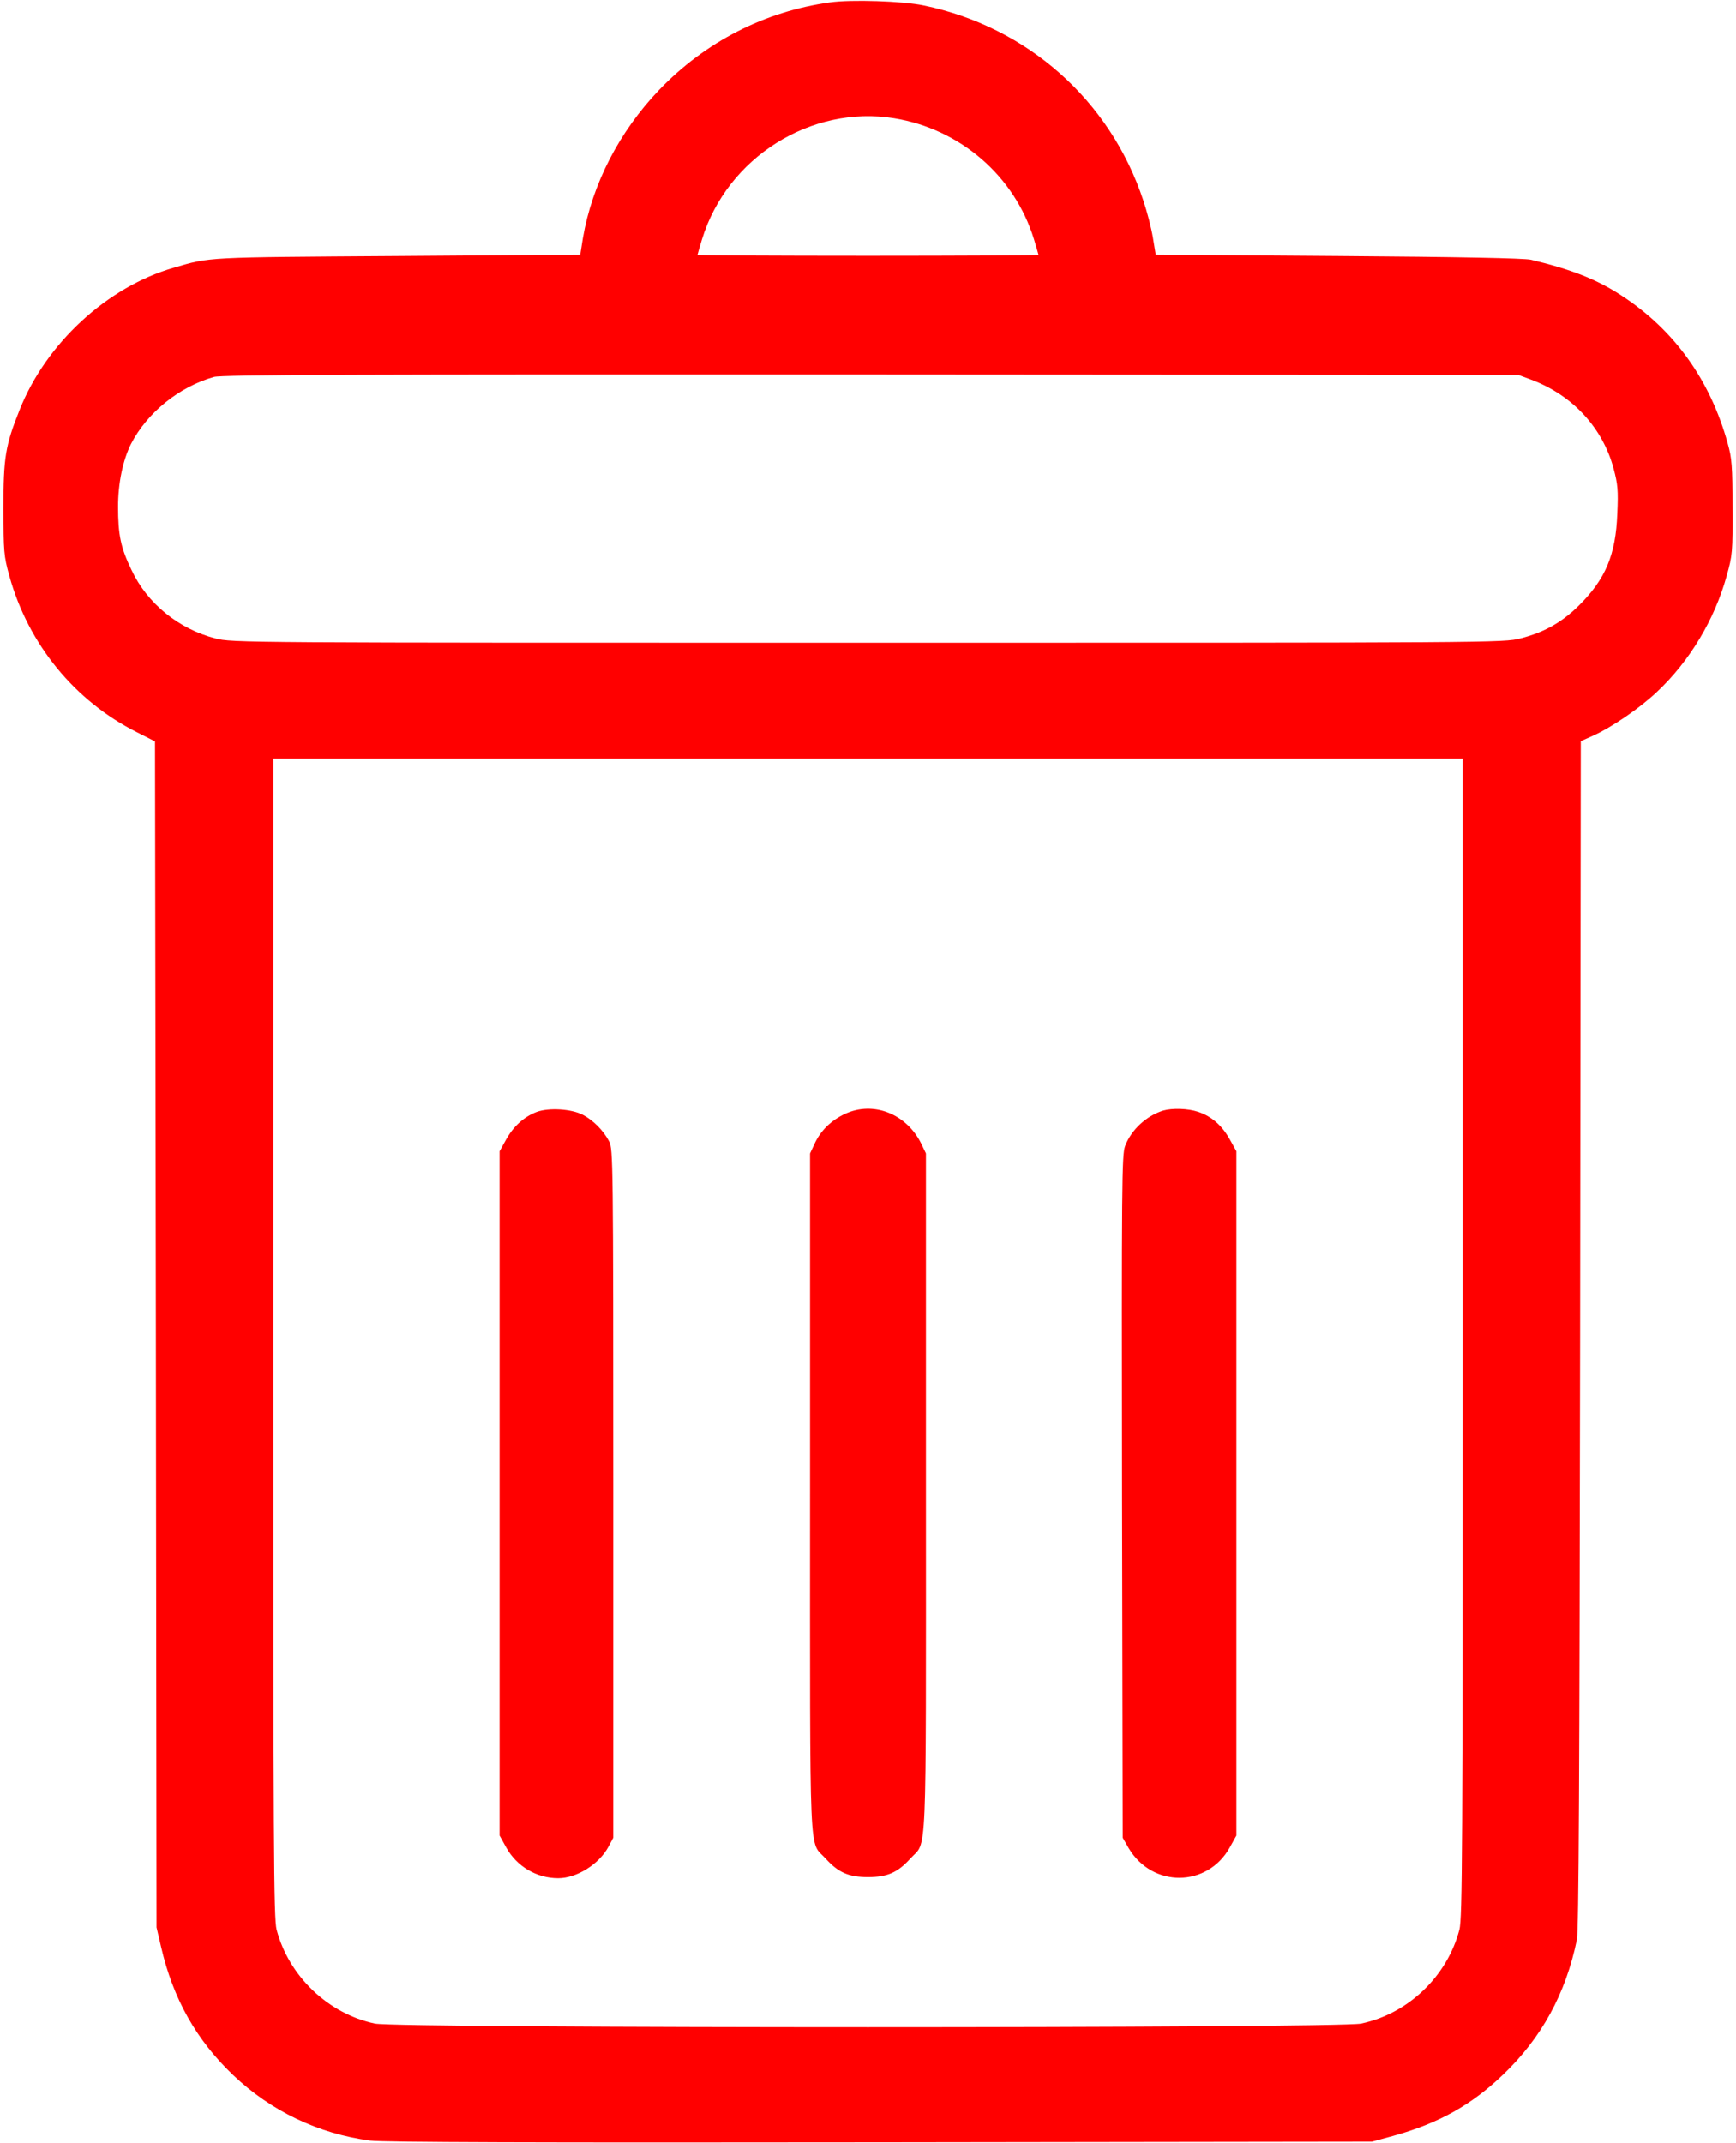 <svg version="1.0" xmlns="http://www.w3.org/2000/svg" width="1058.667" height="1306.667" fill="#F00" viewBox="0 0 794 980"><path d="M379.6 1.1c-29.8 4.1-57 18-78.1 40-18.3 19.1-30.7 43.2-34.9 67.8l-1.2 7.6-83.5.6c-88.6.6-85.5.4-102.6 5.4C49 131.3 21.1 157 9 187.4c-6.5 16.2-7.5 22-7.4 45.1 0 19.8.1 21.6 2.7 31 8.6 31.1 29.9 57.2 58.5 71.5l8.1 4.1.4 271.2.3 271.2 2.1 9c5.5 23.7 16.1 42.5 33 58.6 17.2 16.4 39 26.8 62.5 29.9 5.8.8 76.4 1 233.3.8l225-.3 9.6-2.6c20.9-5.8 35.8-14.1 50.3-28 17.6-16.8 28.7-37 33.8-61.7.9-4.3 1.2-72.4 1.5-277L723 339l5.6-2.5c8.5-3.8 21.4-12.6 29.3-20.1 14.9-14 26.3-33 31.8-52.9 2.7-9.6 2.8-11 2.7-31.5 0-18.7-.3-22.5-2.2-29.2-8-29-24.5-52-48.7-67.7-11.3-7.4-23.2-12-41.3-16.3-3.1-.7-32.7-1.3-88.1-1.7l-83.5-.6-1.3-7.9c-.7-4.3-2.7-12-4.4-17-15.2-45.8-53-79.3-100.4-89.1-9.5-2-33.2-2.8-42.9-1.4zm29.4 53c30.1 4.9 55 26.3 63.9 55.3 1.1 3.7 2.1 7 2.1 7.2 0 .2-35.1.4-78 .4s-78-.2-78-.4 1-3.5 2.1-7.2C332.6 72 371 47.9 409 54.1zm291.4 119.6c18.9 7.1 32.6 22 37.6 40.6 1.9 7.1 2.2 9.9 1.7 20.7-.7 18.8-5.4 29.9-17.6 42-7.8 7.7-16 12.3-26.7 15-7.6 2-12.2 2-298.4 2-287.3 0-290.8 0-298.5-2-16.7-4.3-31.1-15.9-38.3-31.2-5-10.3-6.2-16.1-6.2-29.1 0-10.7 2.2-21.2 5.9-28.6 7.4-14.4 22.1-26.2 38-30.7 3.7-1 63.7-1.2 300.6-1.1l296 .2 5.9 2.2zM669 611.8c0 235.4-.2 265.4-1.5 270.7-5.6 21.4-23.5 38.5-45 43-10.5 2.2-440.5 2.2-451 0-21.4-4.5-39.4-21.7-45-43-1.3-5.3-1.5-35.3-1.5-270.7V347h544v264.8z"/><path d="M245.5 508.5c-5.8 2.2-10.6 6.5-14 12.6l-3 5.4v313l3 5.4c4.8 8.7 13.9 14.1 23.8 14.1 8.5 0 18.7-6.4 23-14.4l2.2-4.1V683c0-151.7-.1-157.6-1.9-161-2.6-5-7.4-9.8-12.1-12.2-5.2-2.7-15.5-3.3-21-1.3zM386.5 509.4c-6.3 2.9-11.2 7.7-13.9 13.6l-2.1 4.5V683c0 173.6-.6 158.4 7.1 167 5.8 6.4 10.5 8.5 19.4 8.5 8.9 0 13.6-2.1 19.4-8.5 7.7-8.6 7.1 6.6 7.1-167V527.5l-2.2-4.6c-6.8-13.6-21.9-19.5-34.8-13.5zM532 507.9c-7.7 2.4-14.6 8.8-17.4 16.2-1.5 4-1.6 16.8-1.4 160.4l.3 156 2.7 4.7c10.8 18.3 36.1 18.1 46.3-.3l3-5.4v-313l-3-5.4c-3.5-6.3-8.2-10.5-14.4-12.6-4.7-1.6-11.9-1.8-16.1-.6z"/></svg>